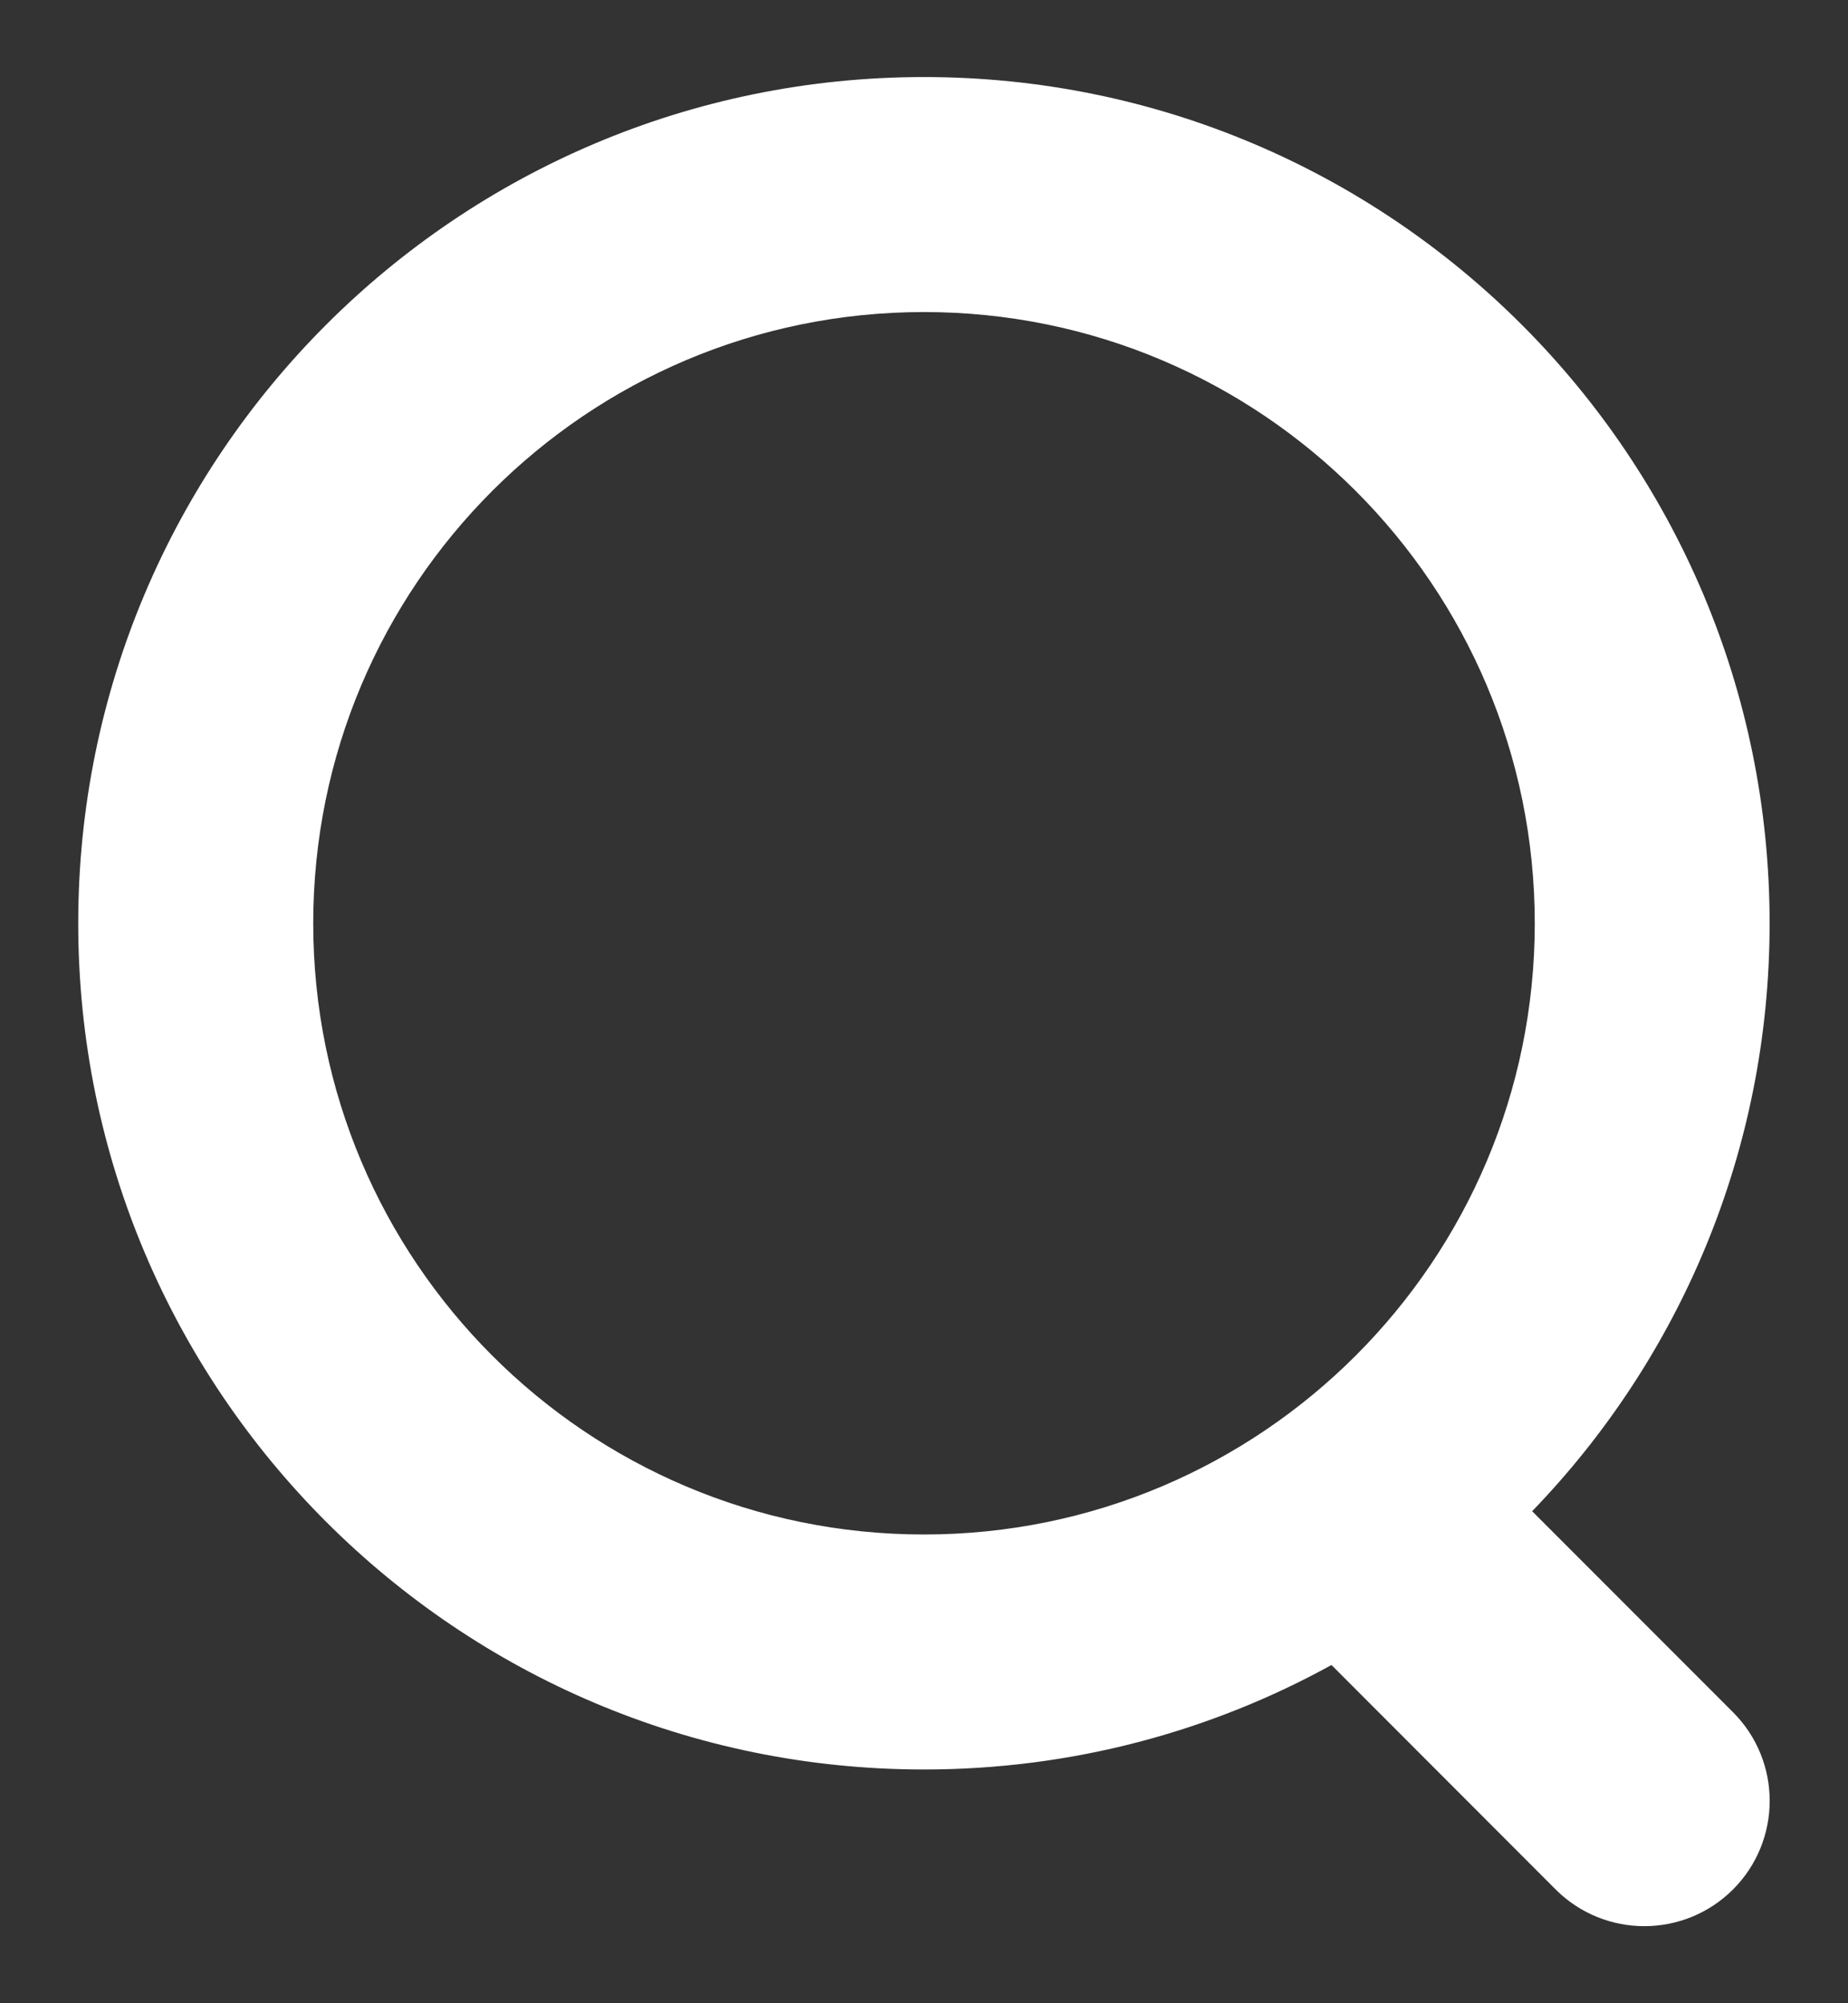 <svg width="12" height="13" viewBox="0 0 12 13" fill="none" xmlns="http://www.w3.org/2000/svg">
<rect x="0" y="0" width="12" height="13" fill="#333333" stroke="none"/>
<path fill-rule="evenodd" clip-rule="evenodd" d="M9.949 9.807C10.904 8.819 11.491 7.474 11.491 5.992C11.491 2.959 9.033 0.5 6 0.5C2.967 0.5 0.508 2.959 0.508 5.992C0.508 9.024 2.967 11.483 6 11.483C6.959 11.483 7.861 11.237 8.646 10.805L10.102 12.262C10.42 12.579 10.935 12.579 11.253 12.262C11.571 11.944 11.571 11.429 11.253 11.111L9.949 9.807ZM9.966 5.992C9.966 8.182 8.19 9.958 6 9.958C3.809 9.958 2.034 8.182 2.034 5.992C2.034 3.801 3.809 2.025 6 2.025C8.19 2.025 9.966 3.801 9.966 5.992Z" fill="white"/>
</svg>

